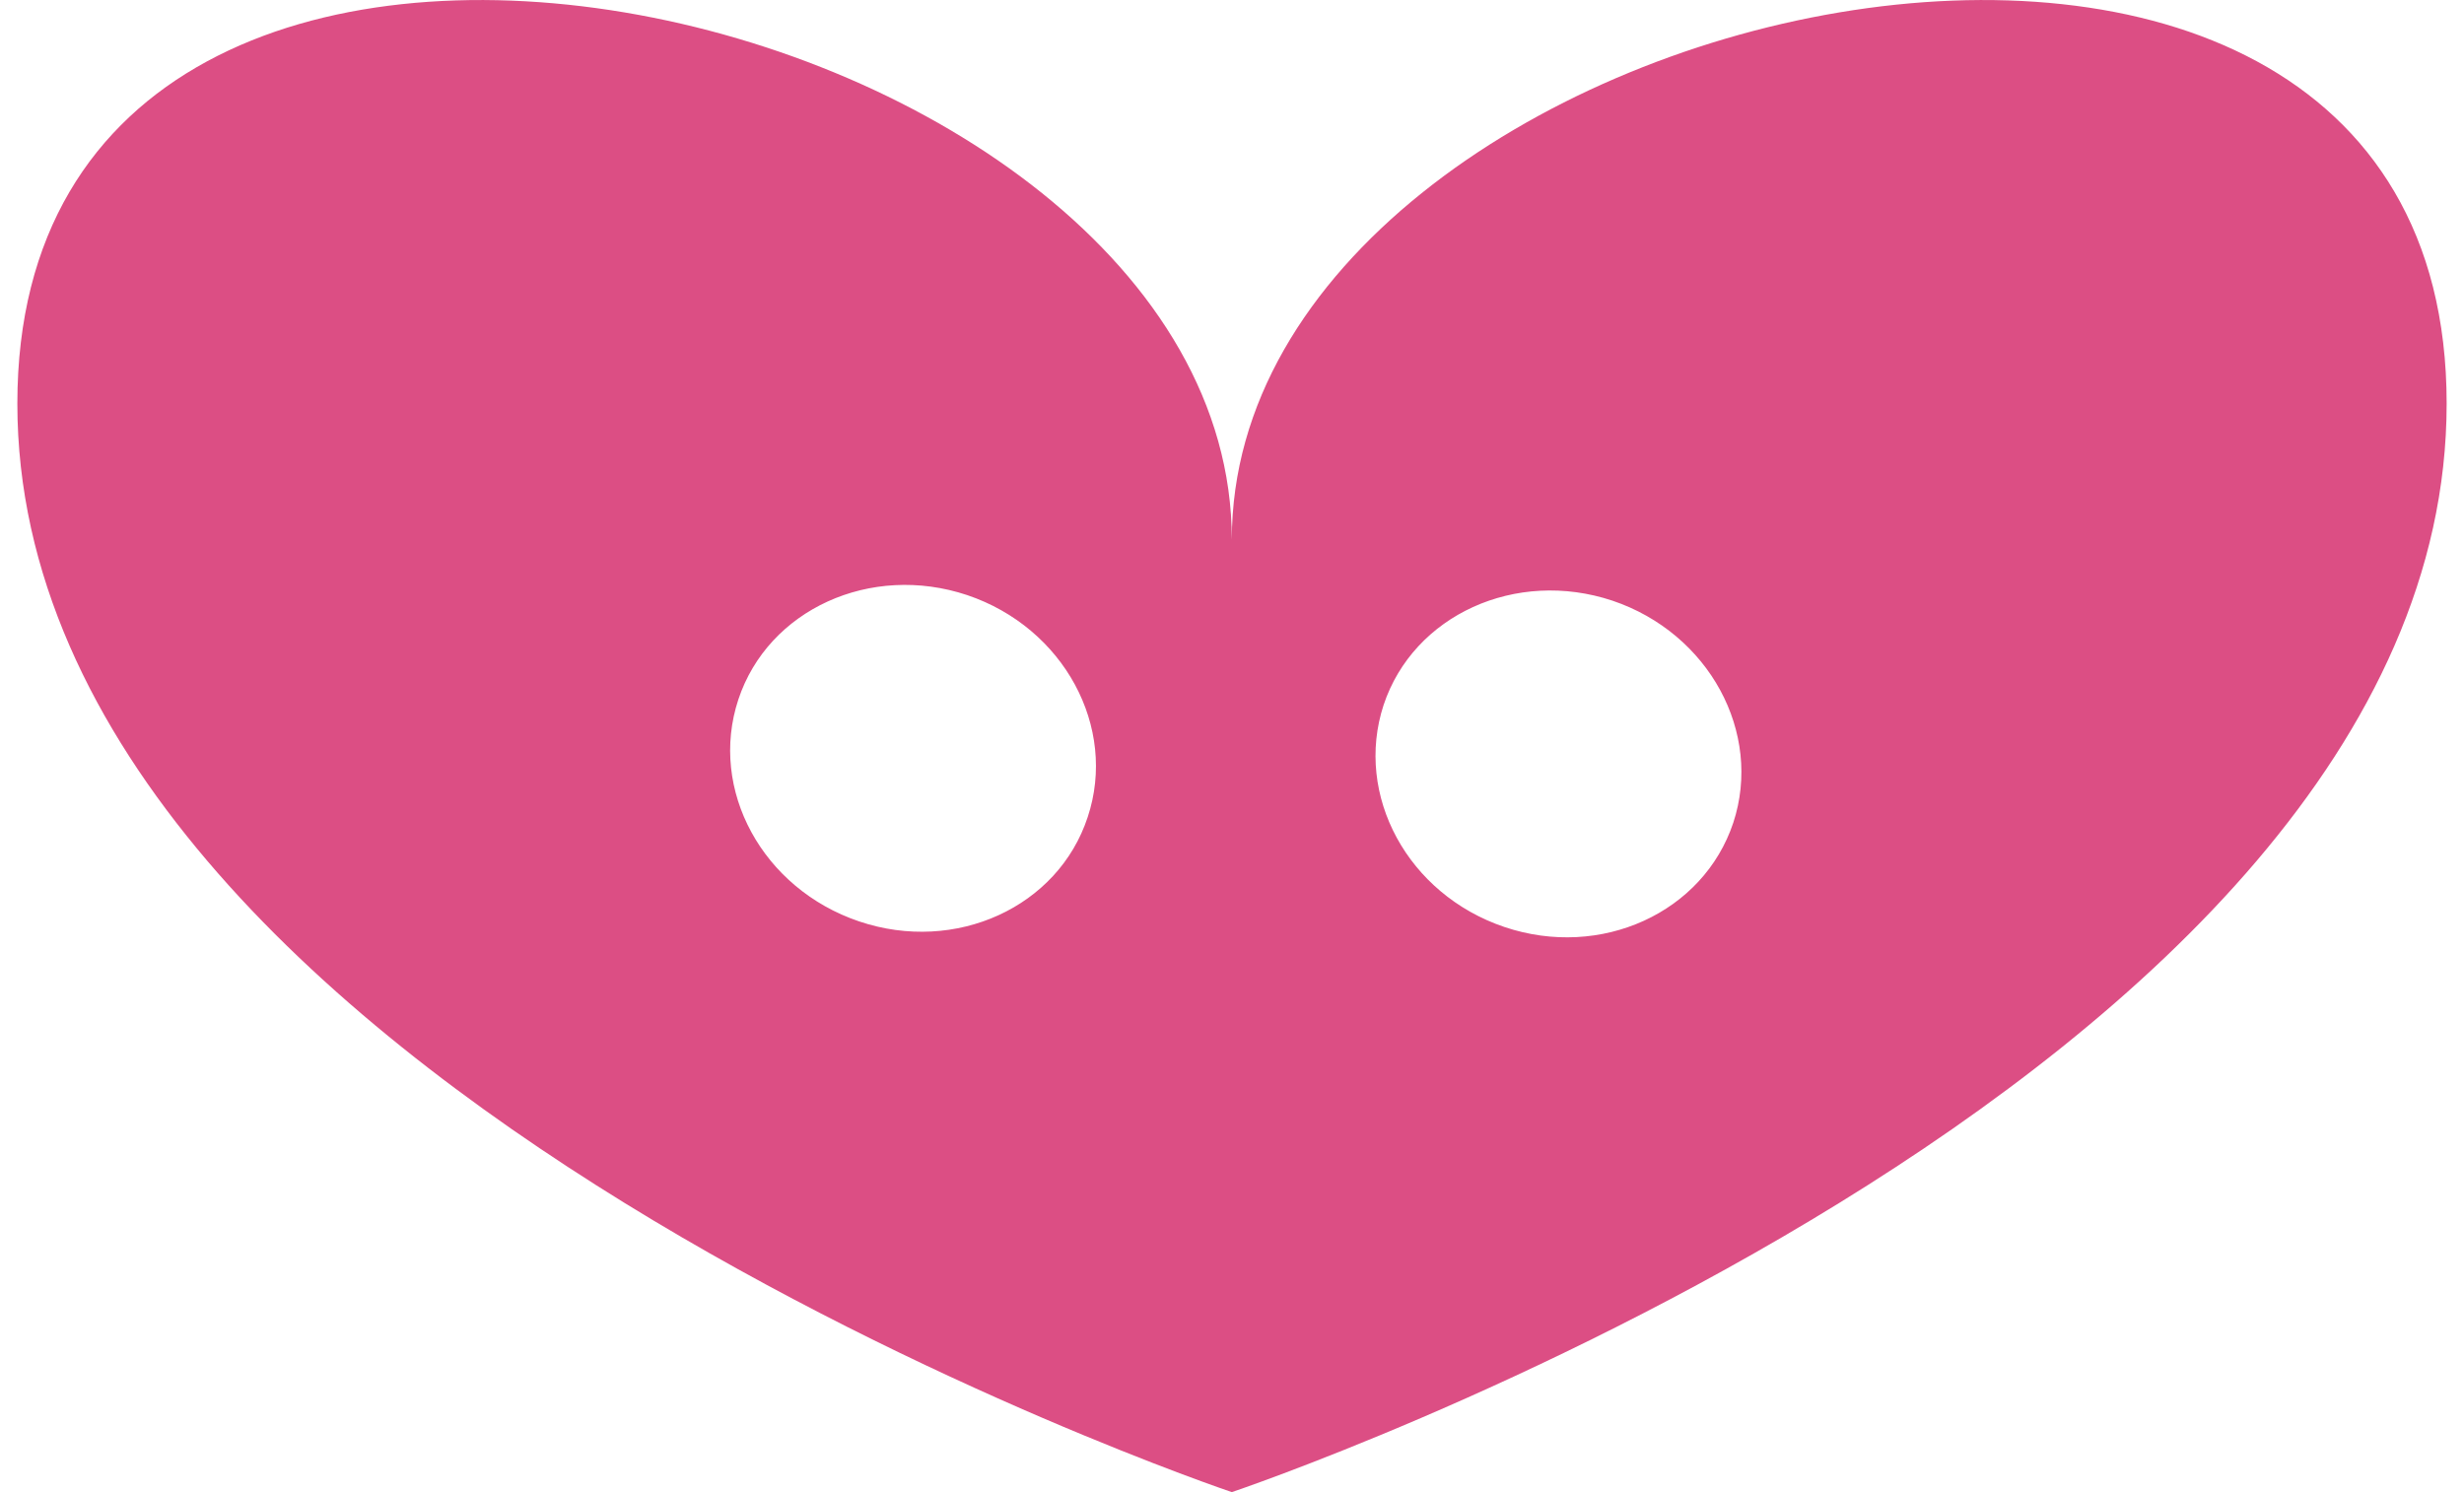 <svg height="43" viewBox="0 0 71 43" width="71" xmlns="http://www.w3.org/2000/svg"><path d="m336.945 150.708c-.861 2.593-3.813 3.945-6.595 3.007-2.782-.938-4.333-3.794-3.482-6.397.861-2.593 3.813-3.935 6.596-3.007 2.781.938 4.333 3.804 3.481 6.397m-18.603-.161c-.851 2.593-3.803 3.945-6.585 3.007s-4.343-3.794-3.481-6.397c.86-2.593 3.812-3.935 6.594-3.007 2.782.938 4.334 3.804 3.472 6.397m4.153-7.991c0-15.69-34.995-23.53-34.995-3.925s34.995 31.37 34.995 31.37 35.005-11.765 35.005-31.37-35.005-11.765-35.005 3.925" fill="#dc4e84" fill-rule="evenodd" transform="translate(-287 -127)"/></svg>